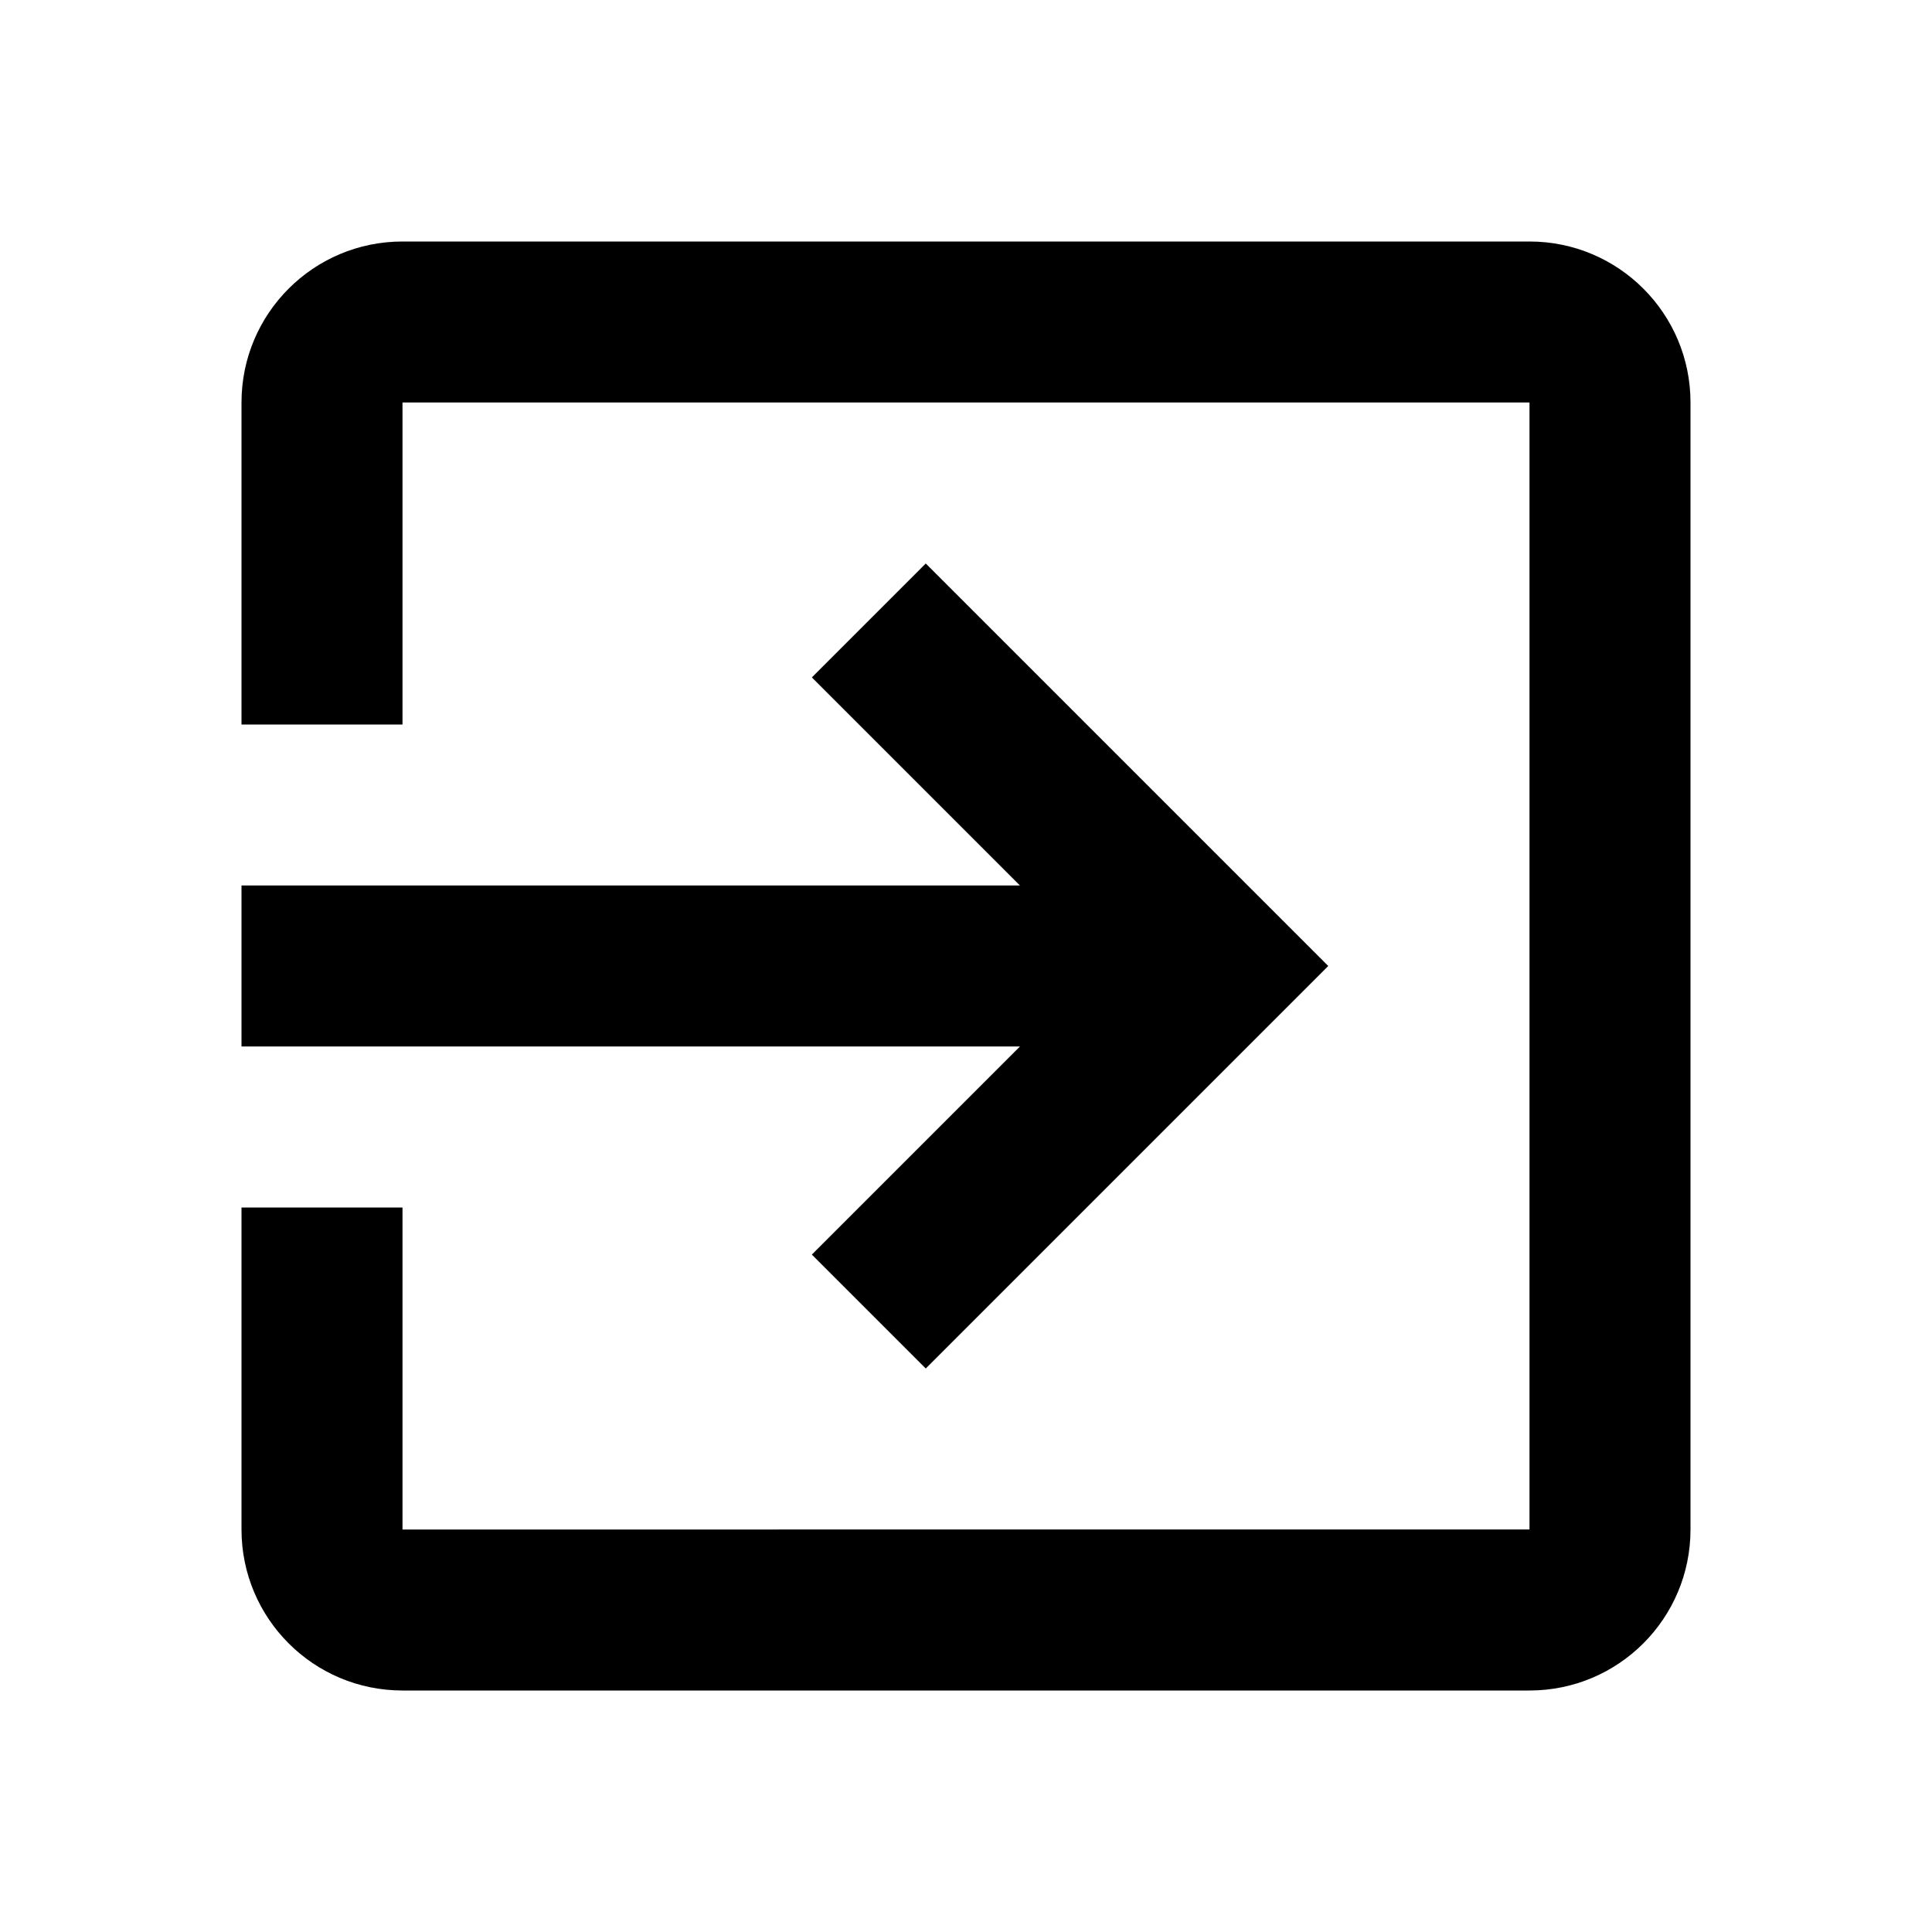 <?xml version="1.0" ?><svg height="48" viewBox="0 0 48 48" width="48" xmlns="http://www.w3.org/2000/svg" style="fill:#000;"><path d="M0 0h48v48H0z" fill="none"/><path d="M20.17 31.17L23 34l10-10-10-10-2.83 2.83L25.34 22H6v4h19.34l-5.17 5.17zM38 6H10c-2.21 0-4 1.79-4 4v8h4v-8h28v28H10v-8H6v8c0 2.21 1.79 4 4 4h28c2.21 0 4-1.79 4-4V10c0-2.21-1.79-4-4-4z"/></svg>
